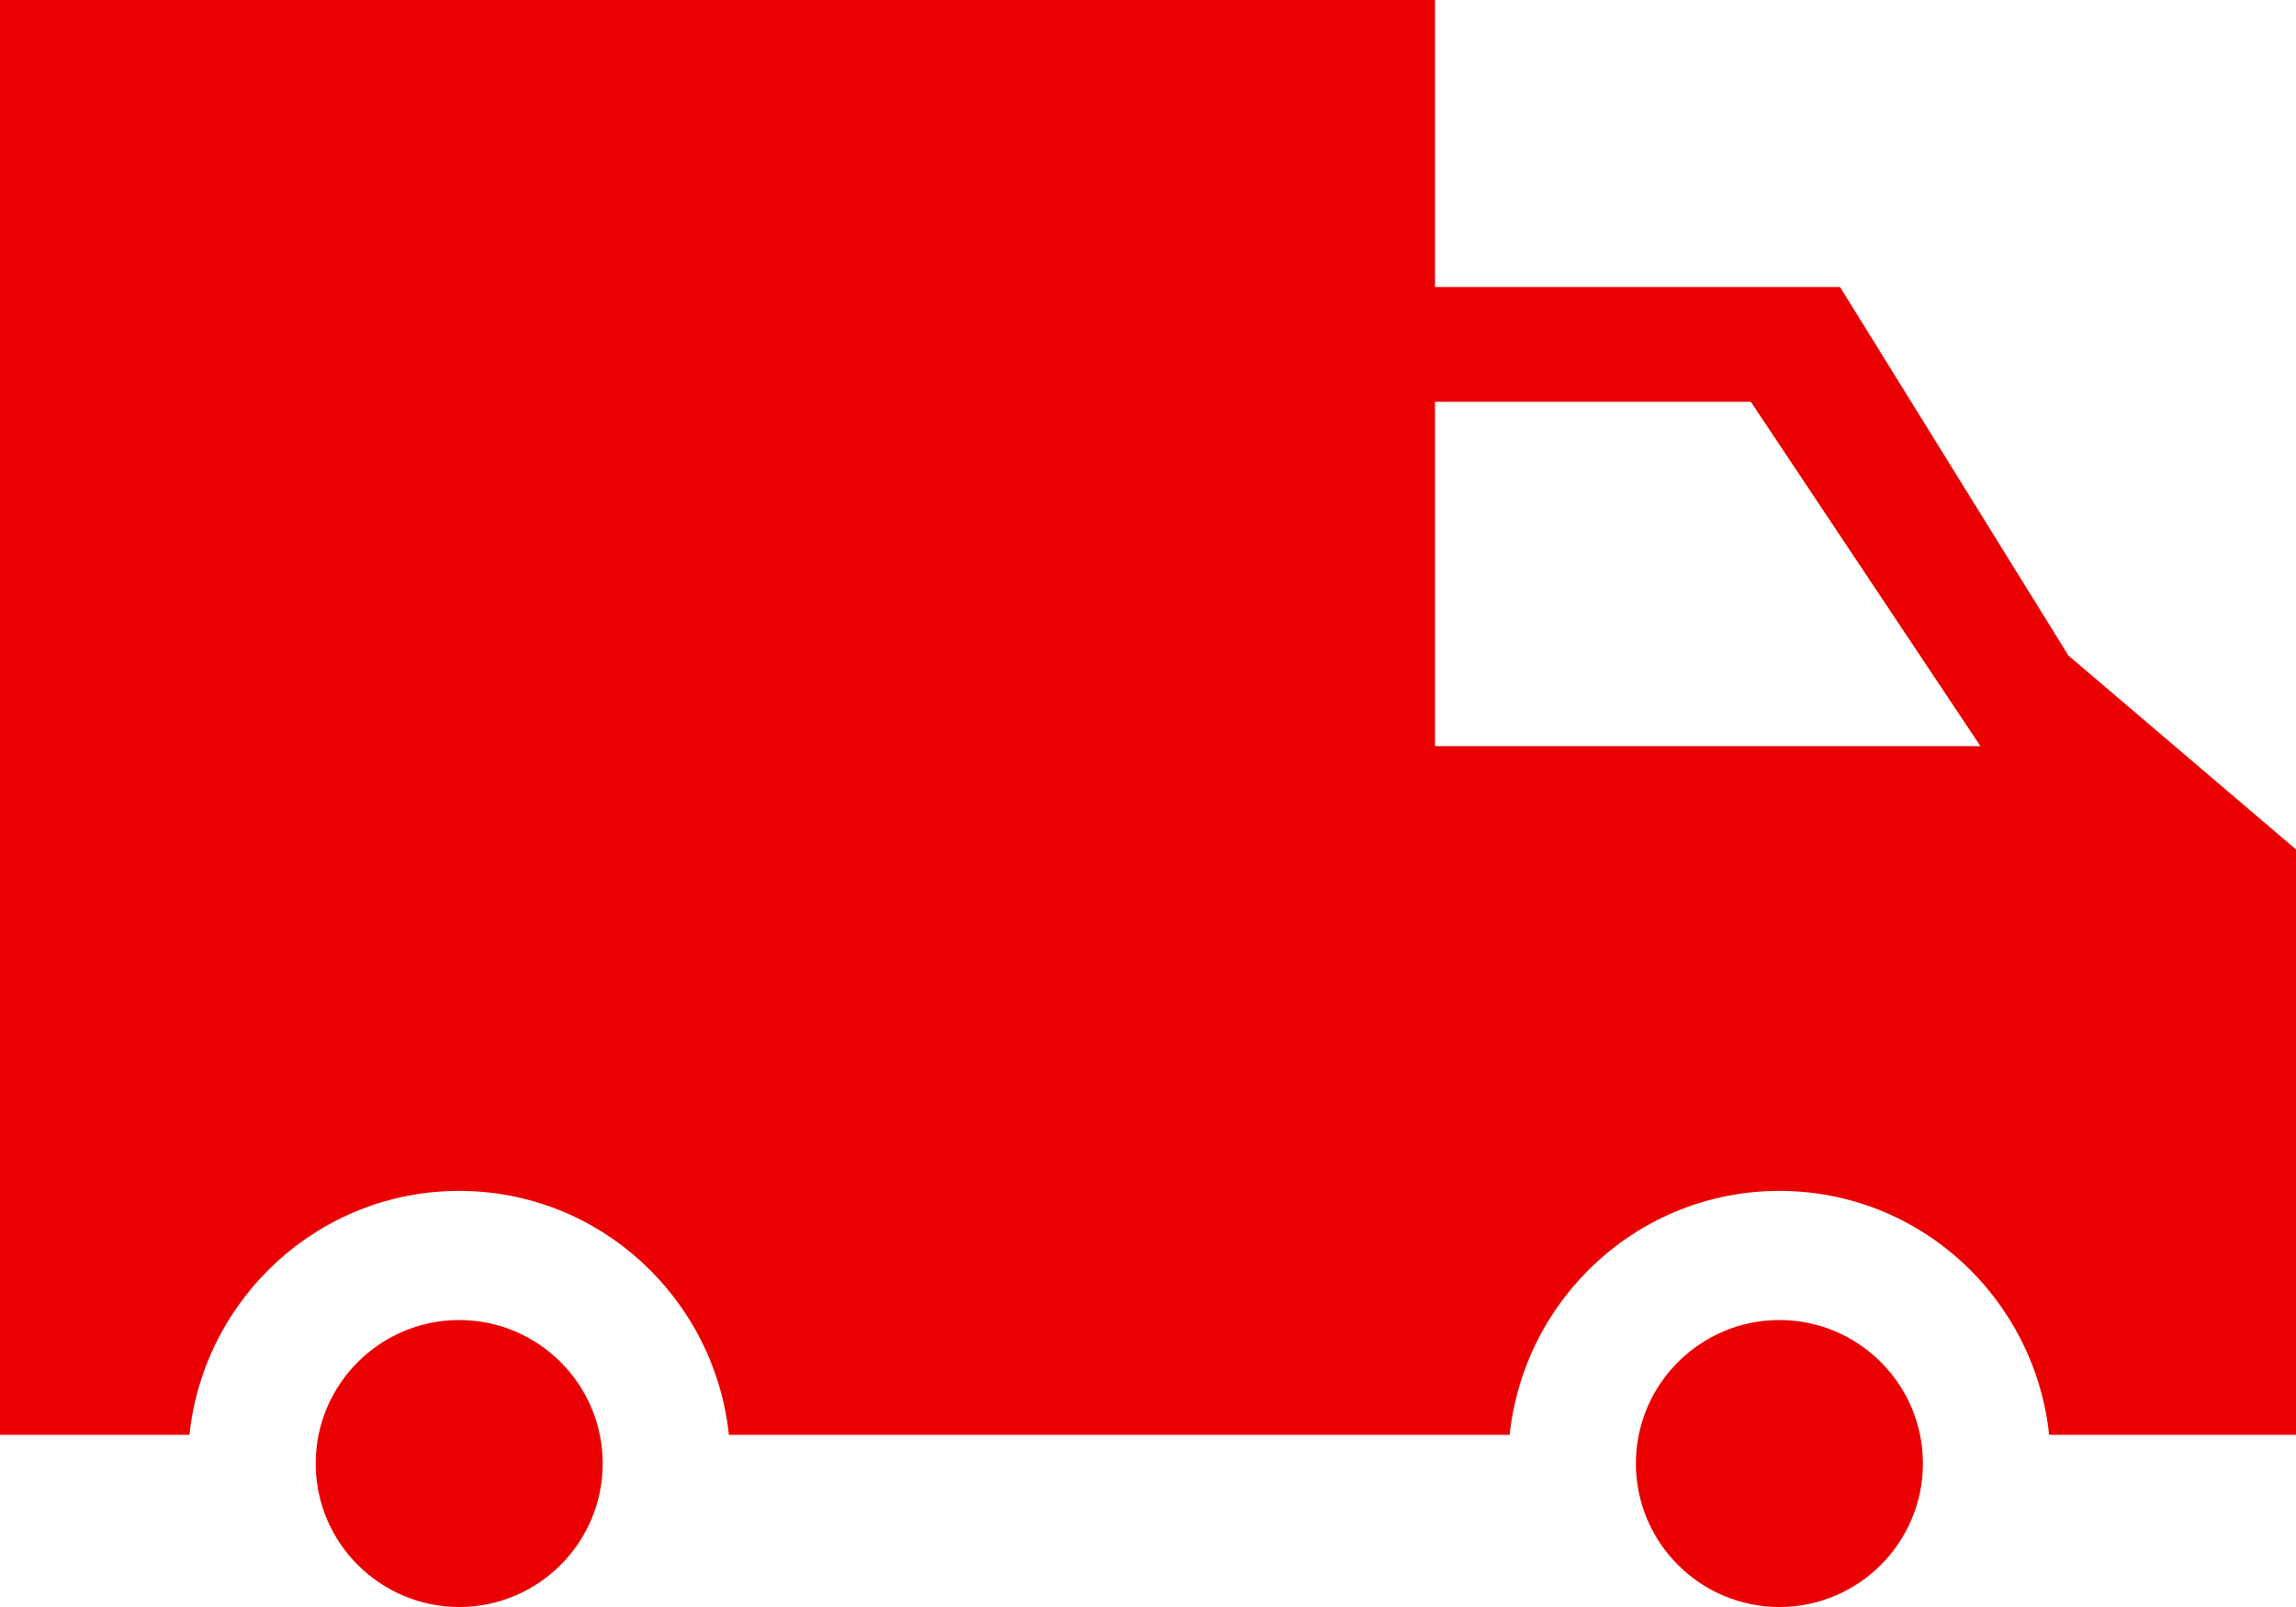 <svg width="60" height="42" viewBox="0 0 60 42" fill="none" xmlns="http://www.w3.org/2000/svg">
<path d="M12 34.5C9.932 34.5 8.25 36.182 8.25 38.25C8.25 40.318 9.932 42 12 42C14.068 42 15.75 40.318 15.75 38.25C15.75 36.182 14.069 34.5 12 34.5Z" fill="#EA0000"/>
<path d="M46.5 34.5C44.432 34.5 42.75 36.182 42.75 38.25C42.75 40.318 44.432 42 46.5 42C48.568 42 50.25 40.318 50.25 38.25C50.25 36.182 48.569 34.5 46.5 34.5Z" fill="#EA0000"/>
<path d="M54.052 17.133L48.084 7.5H37.5V0H0V30V37.5H4.95C5.332 33.925 8.333 31.125 11.999 31.125C15.667 31.125 18.668 33.926 19.048 37.5H39.451C39.831 33.927 42.826 31.125 46.5 31.125C50.174 31.125 53.169 33.928 53.549 37.5H60V30V22.201L54.052 17.133ZM37.5 19.5V10.5H45.753L51.753 19.5H37.5Z" fill="#EA0000"/>
</svg>
